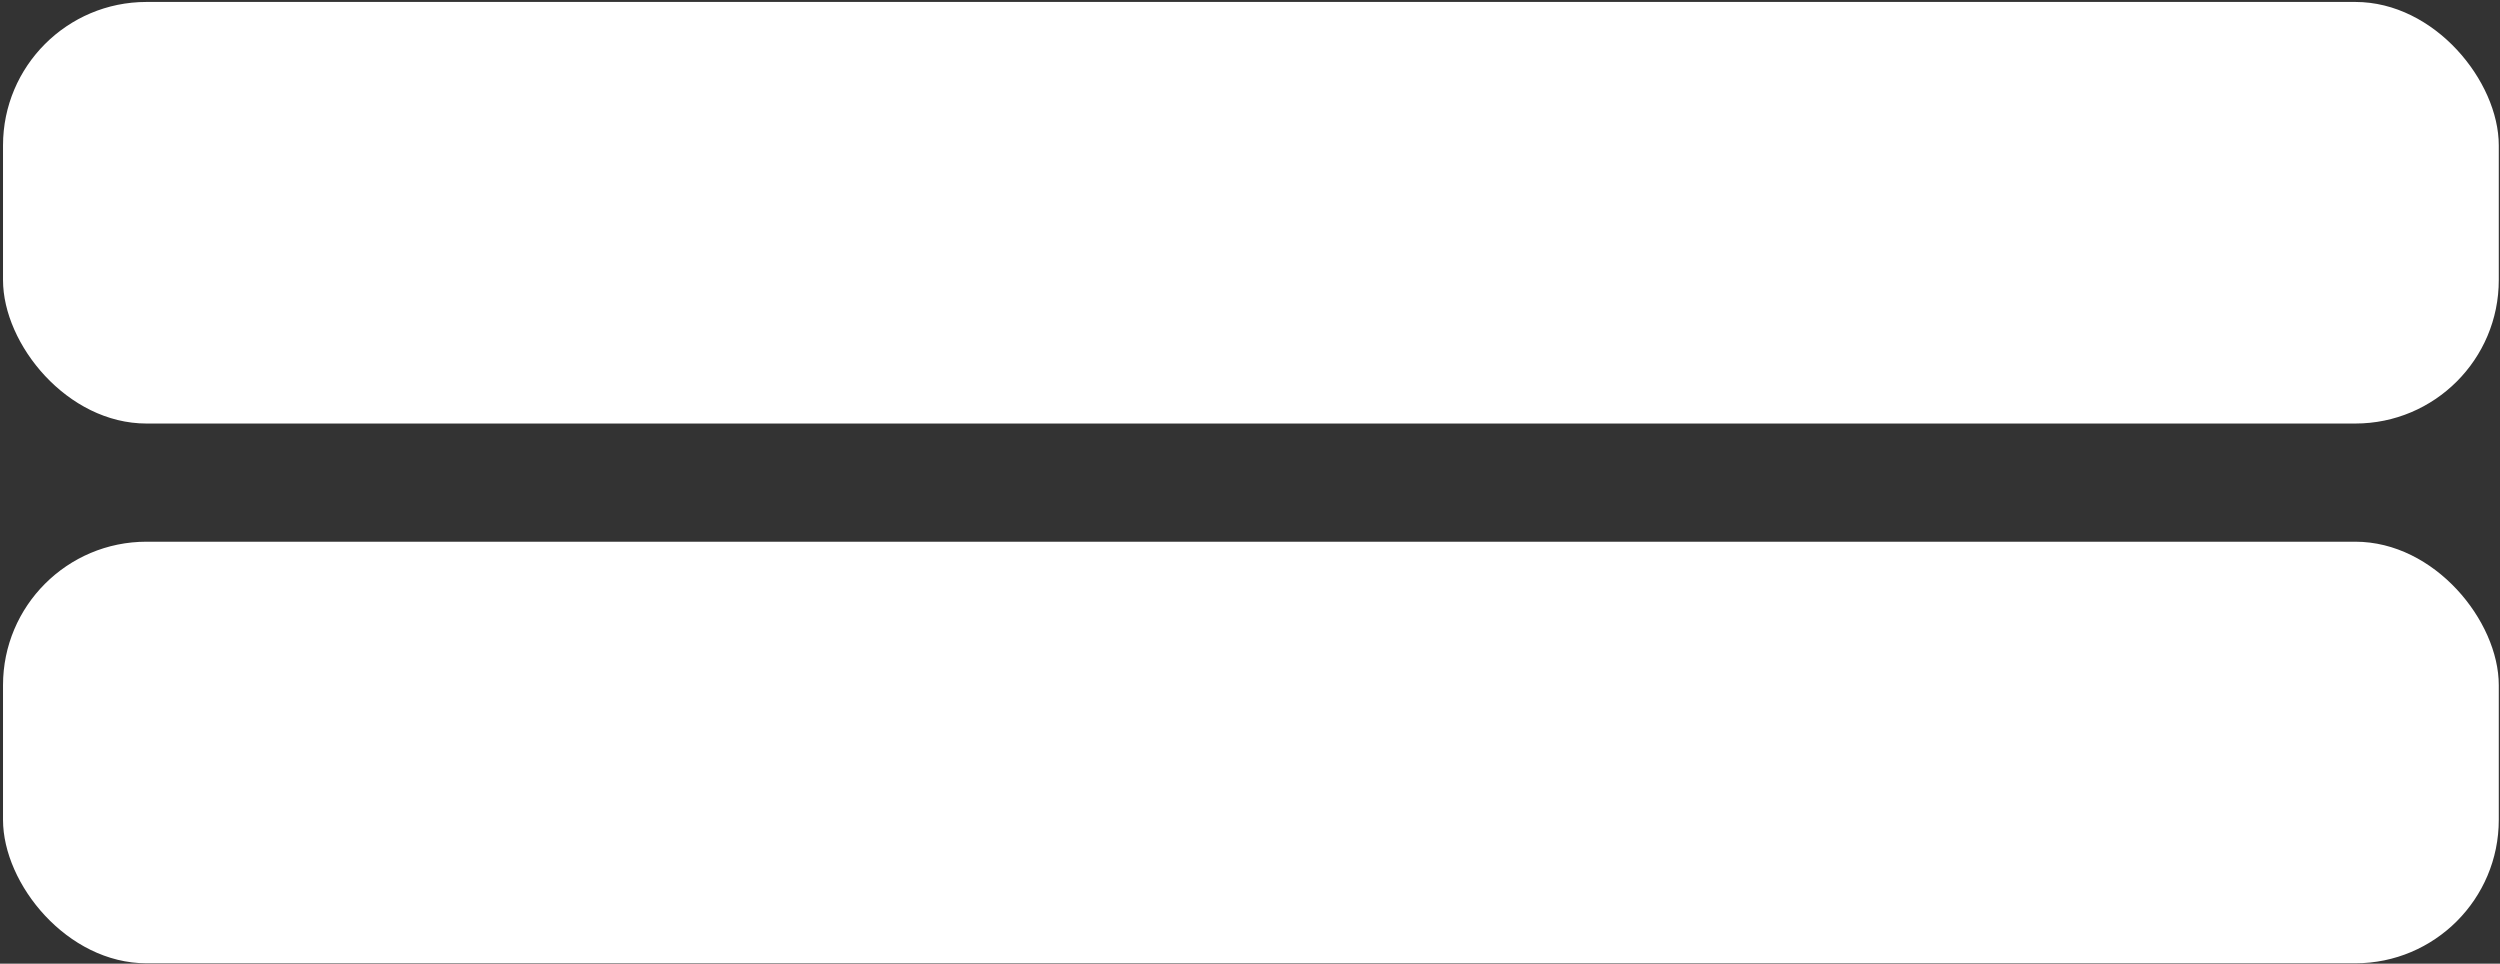 <svg width="633" height="244" viewBox="0 0 633 244" fill="none" xmlns="http://www.w3.org/2000/svg">
<rect x="0" y="0" width="633" height="244" fill="#333333" stroke="none"/>
<rect x="0.764" y="0.494" width="631.927" height="106.744" rx="36.327" fill="white"/>
<rect x="0.764" y="137.16" width="631.927" height="106.744" rx="36.327" fill="white"/>
</svg>

